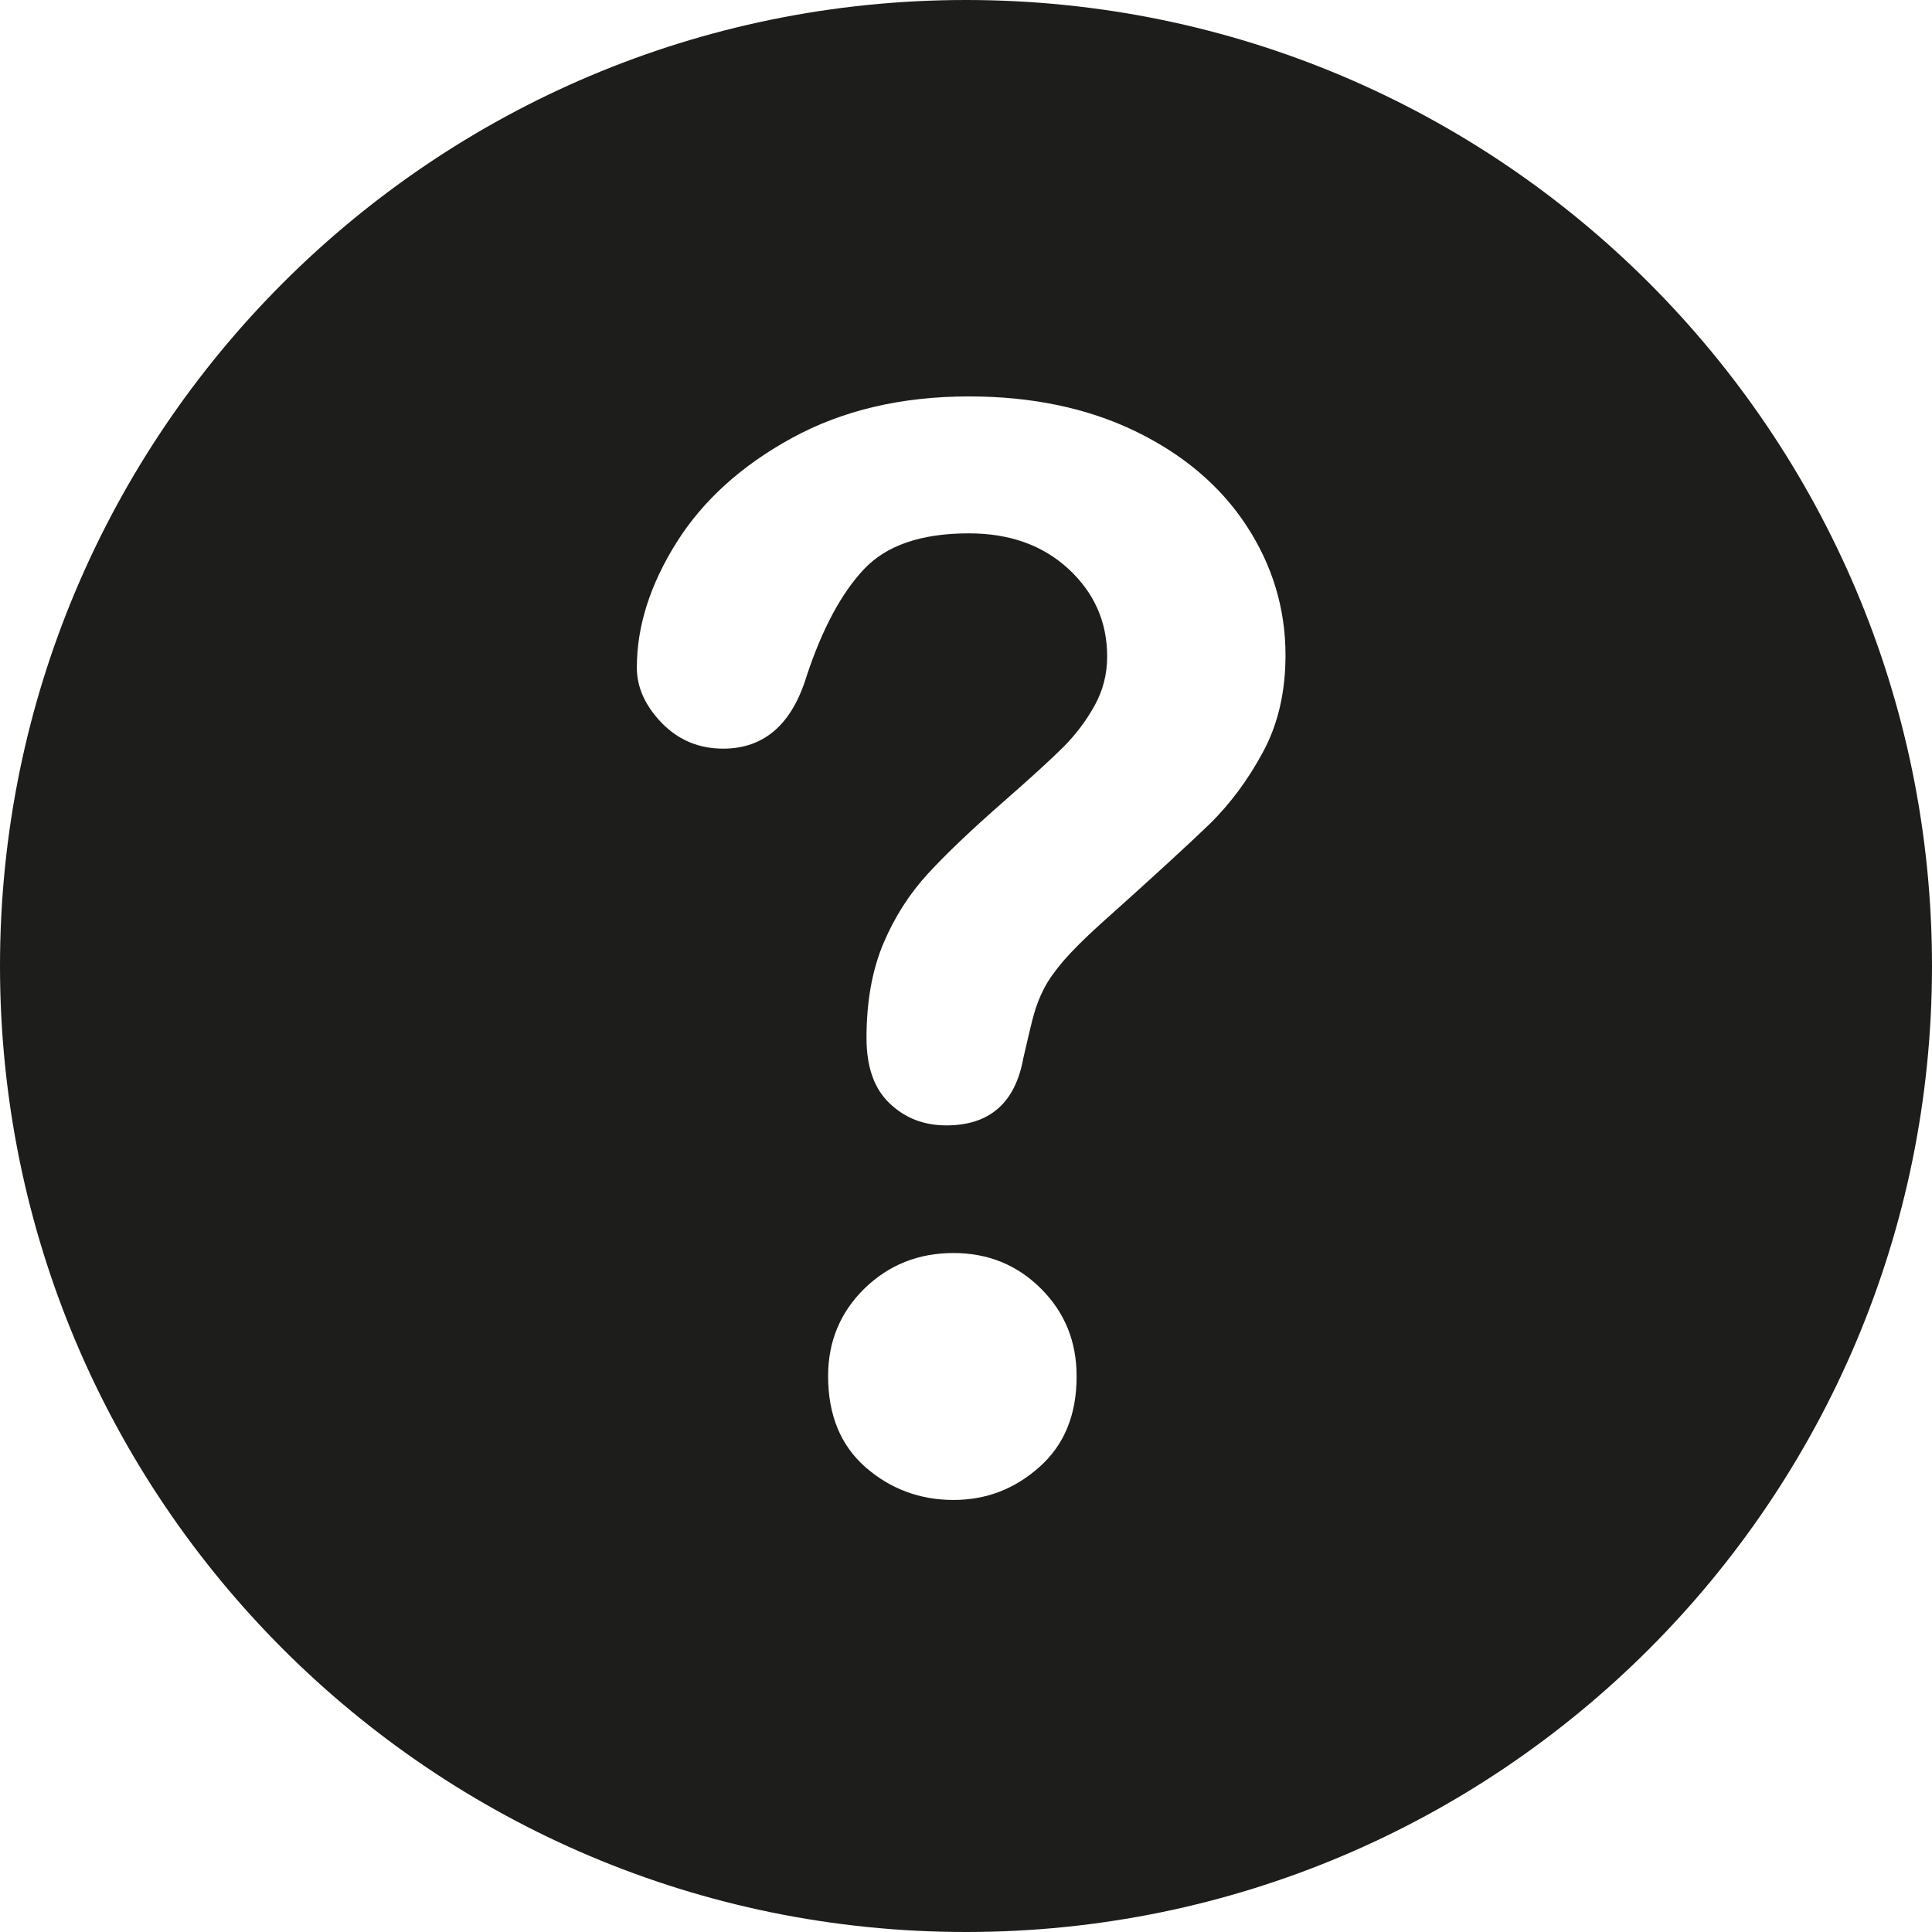 <?xml version="1.0" encoding="utf-8"?>
<!-- Generator: Adobe Illustrator 15.0.0, SVG Export Plug-In . SVG Version: 6.00 Build 0)  -->
<!DOCTYPE svg PUBLIC "-//W3C//DTD SVG 1.1//EN" "http://www.w3.org/Graphics/SVG/1.1/DTD/svg11.dtd">
<svg version="1.1" id="Layer_1" xmlns="http://www.w3.org/2000/svg" xmlns:xlink="http://www.w3.org/1999/xlink" x="0px" y="0px"
	 width="16px" height="16px" viewBox="0 0 16 16" enable-background="new 0 0 16 16" xml:space="preserve">
<path fill="#1D1D1B" d="M8,0C3.582,0,0,3.582,0,8s3.582,8,8,8s8-3.582,8-8S12.418,0,8,0z M8.608,12.149
	c-0.205,0.183-0.442,0.273-0.711,0.273c-0.277,0-0.521-0.09-0.728-0.27c-0.207-0.181-0.311-0.433-0.311-0.756
	c0-0.287,0.101-0.528,0.3-0.724c0.201-0.196,0.447-0.295,0.738-0.295c0.287,0,0.529,0.099,0.725,0.295
	c0.196,0.195,0.295,0.437,0.295,0.724C8.917,11.717,8.813,11.967,8.608,12.149z M10.46,6.227c-0.123,0.229-0.27,0.427-0.439,0.594
	C9.85,6.986,9.545,7.267,9.104,7.661c-0.122,0.111-0.22,0.208-0.293,0.292C8.738,8.038,8.684,8.114,8.647,8.185
	c-0.036,0.069-0.063,0.14-0.083,0.209c-0.02,0.07-0.049,0.193-0.089,0.368C8.408,9.135,8.194,9.32,7.837,9.32
	c-0.187,0-0.343-0.061-0.47-0.183C7.239,9.016,7.176,8.835,7.176,8.595c0-0.301,0.047-0.561,0.14-0.782
	c0.093-0.22,0.217-0.413,0.371-0.58C7.84,7.067,8.048,6.869,8.31,6.64c0.229-0.201,0.395-0.352,0.497-0.454
	c0.102-0.103,0.188-0.216,0.257-0.341c0.07-0.125,0.105-0.261,0.105-0.408c0-0.287-0.107-0.528-0.32-0.725S8.361,4.417,8.024,4.417
	c-0.394,0-0.684,0.099-0.87,0.298C6.968,4.913,6.811,5.206,6.682,5.593C6.56,5.998,6.329,6.2,5.989,6.2
	c-0.201,0-0.37-0.071-0.508-0.212C5.344,5.846,5.274,5.693,5.274,5.528c0-0.34,0.109-0.685,0.328-1.034
	C5.82,4.146,6.14,3.856,6.559,3.627s0.907-0.344,1.466-0.344c0.52,0,0.978,0.096,1.375,0.287c0.397,0.192,0.705,0.452,0.922,0.782
	c0.216,0.33,0.324,0.688,0.324,1.074C10.646,5.73,10.584,5.998,10.46,6.227z"/>
</svg>
